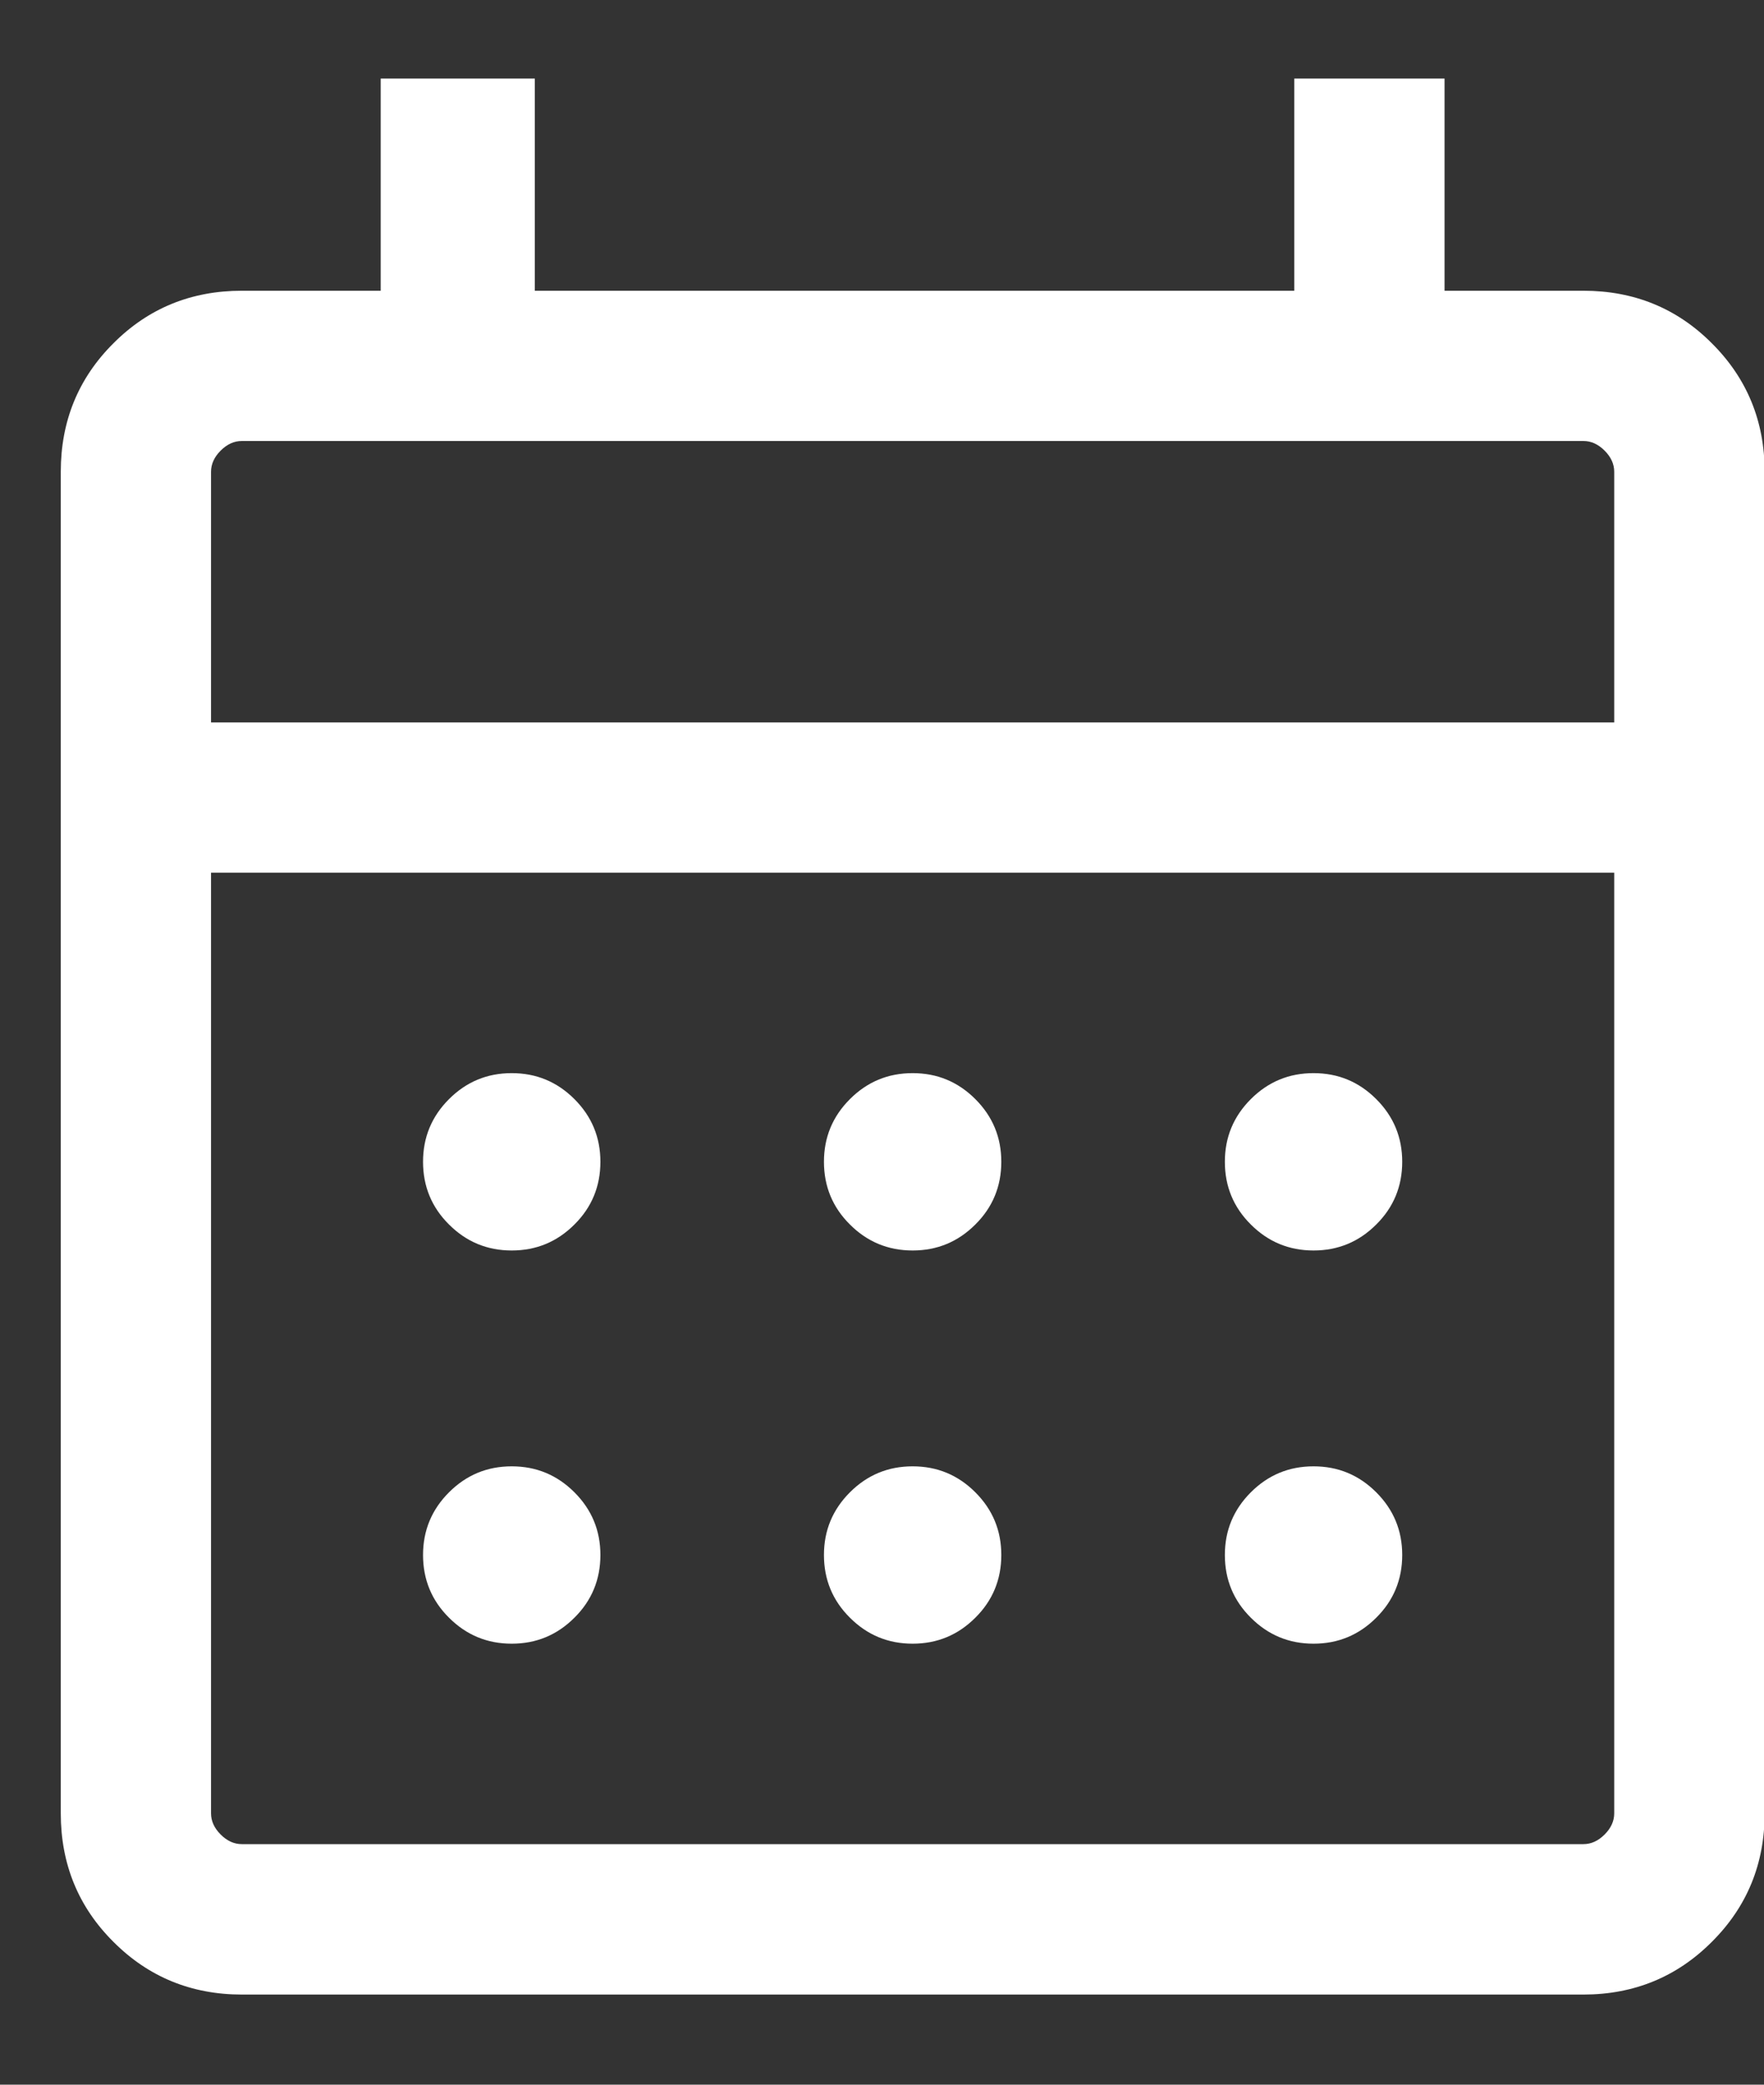 <svg width="11" height="13" viewBox="0 0 11 13" fill="none" xmlns="http://www.w3.org/2000/svg">
<rect x="0" y="0" width="11" height="13" fill="#333333" stroke="none"/>
<path d="M1.508 12.438C1.193 12.438 0.925 12.328 0.707 12.109C0.488 11.891 0.379 11.623 0.379 11.308V2.942C0.379 2.627 0.488 2.359 0.707 2.141C0.925 1.922 1.193 1.813 1.508 1.813H2.374V0.49H3.335V1.813H8.071V0.49H9.008V1.813H9.874C10.189 1.813 10.457 1.922 10.675 2.141C10.894 2.359 11.004 2.627 11.004 2.942V11.308C11.004 11.623 10.894 11.891 10.675 12.109C10.457 12.328 10.189 12.438 9.874 12.438H1.508ZM1.508 11.5H9.874C9.922 11.5 9.966 11.48 10.006 11.44C10.046 11.4 10.066 11.356 10.066 11.308V5.442H1.316V11.308C1.316 11.356 1.336 11.4 1.376 11.44C1.416 11.48 1.46 11.5 1.508 11.5ZM1.316 4.505H10.066V2.942C10.066 2.894 10.046 2.85 10.006 2.81C9.966 2.77 9.922 2.75 9.874 2.75H1.508C1.46 2.75 1.416 2.77 1.376 2.81C1.336 2.85 1.316 2.894 1.316 2.942V4.505ZM5.691 7.798C5.538 7.798 5.408 7.744 5.3 7.636C5.192 7.529 5.138 7.398 5.138 7.245C5.138 7.092 5.192 6.962 5.3 6.854C5.408 6.746 5.538 6.692 5.691 6.692C5.844 6.692 5.974 6.746 6.082 6.854C6.19 6.962 6.244 7.092 6.244 7.245C6.244 7.398 6.19 7.529 6.082 7.636C5.974 7.744 5.844 7.798 5.691 7.798ZM3.191 7.798C3.038 7.798 2.908 7.744 2.8 7.636C2.692 7.529 2.638 7.398 2.638 7.245C2.638 7.092 2.692 6.962 2.8 6.854C2.908 6.746 3.038 6.692 3.191 6.692C3.344 6.692 3.474 6.746 3.582 6.854C3.69 6.962 3.744 7.092 3.744 7.245C3.744 7.398 3.69 7.529 3.582 7.636C3.474 7.744 3.344 7.798 3.191 7.798ZM8.191 7.798C8.038 7.798 7.908 7.744 7.8 7.636C7.692 7.529 7.638 7.398 7.638 7.245C7.638 7.092 7.692 6.962 7.8 6.854C7.908 6.746 8.038 6.692 8.191 6.692C8.344 6.692 8.474 6.746 8.582 6.854C8.69 6.962 8.744 7.092 8.744 7.245C8.744 7.398 8.69 7.529 8.582 7.636C8.474 7.744 8.344 7.798 8.191 7.798ZM5.691 10.25C5.538 10.25 5.408 10.196 5.3 10.088C5.192 9.981 5.138 9.85 5.138 9.697C5.138 9.544 5.192 9.414 5.3 9.306C5.408 9.198 5.538 9.144 5.691 9.144C5.844 9.144 5.974 9.198 6.082 9.306C6.19 9.414 6.244 9.544 6.244 9.697C6.244 9.85 6.19 9.981 6.082 10.088C5.974 10.196 5.844 10.25 5.691 10.25ZM3.191 10.25C3.038 10.25 2.908 10.196 2.8 10.088C2.692 9.981 2.638 9.85 2.638 9.697C2.638 9.544 2.692 9.414 2.8 9.306C2.908 9.198 3.038 9.144 3.191 9.144C3.344 9.144 3.474 9.198 3.582 9.306C3.69 9.414 3.744 9.544 3.744 9.697C3.744 9.85 3.69 9.981 3.582 10.088C3.474 10.196 3.344 10.25 3.191 10.25ZM8.191 10.25C8.038 10.25 7.908 10.196 7.8 10.088C7.692 9.981 7.638 9.85 7.638 9.697C7.638 9.544 7.692 9.414 7.8 9.306C7.908 9.198 8.038 9.144 8.191 9.144C8.344 9.144 8.474 9.198 8.582 9.306C8.69 9.414 8.744 9.544 8.744 9.697C8.744 9.85 8.69 9.981 8.582 10.088C8.474 10.196 8.344 10.25 8.191 10.25Z" fill="white"/>
</svg>

